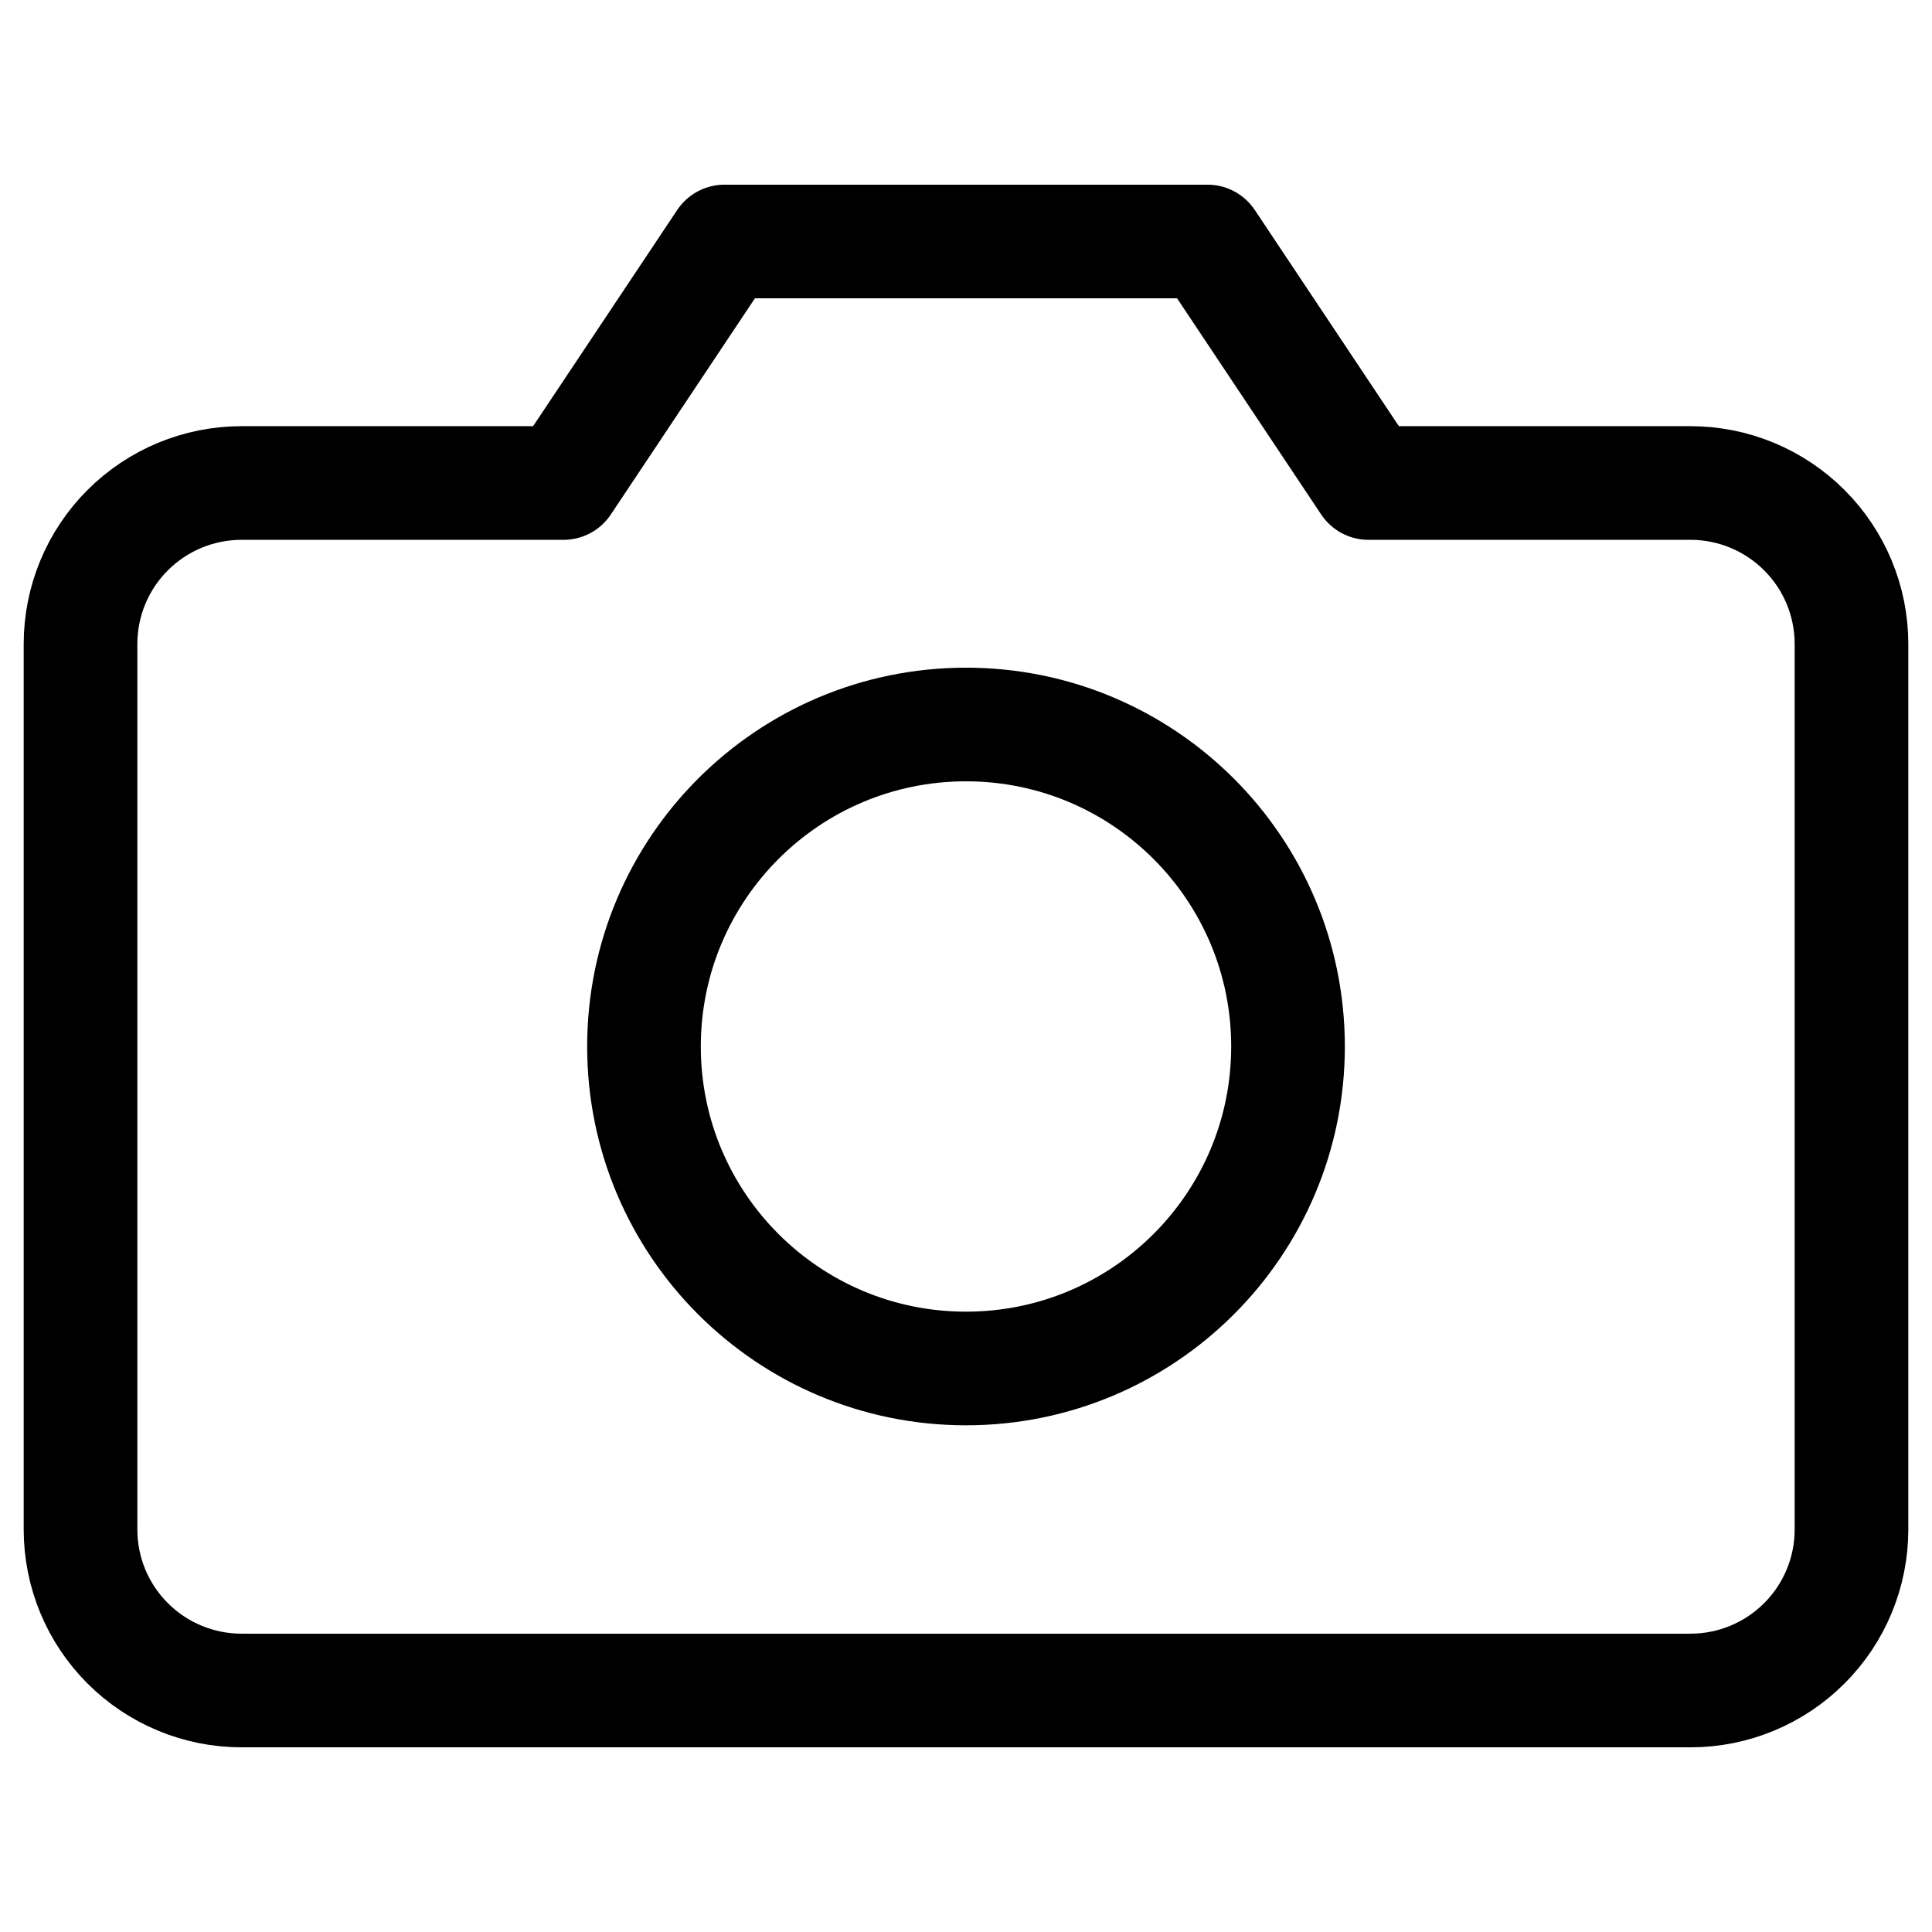 <svg width="34" height="34" viewBox="0 0 34 34" fill="none" xmlns="http://www.w3.org/2000/svg">
<path d="M32.583 26.917C32.583 27.668 32.285 28.389 31.753 28.92C31.222 29.451 30.502 29.75 29.75 29.75H4.25C3.499 29.75 2.778 29.451 2.247 28.92C1.715 28.389 1.417 27.668 1.417 26.917V11.333C1.417 10.582 1.715 9.861 2.247 9.33C2.778 8.799 3.499 8.5 4.25 8.5H9.917L12.75 4.25H21.25L24.083 8.5H29.75C30.502 8.5 31.222 8.799 31.753 9.33C32.285 9.861 32.583 10.582 32.583 11.333V26.917Z" stroke="currentColor" stroke-width="2" stroke-linecap="round" stroke-linejoin="round"/>
<path d="M17 24.083C20.13 24.083 22.667 21.546 22.667 18.417C22.667 15.287 20.13 12.75 17 12.75C13.87 12.75 11.333 15.287 11.333 18.417C11.333 21.546 13.87 24.083 17 24.083Z" stroke="currentColor" stroke-width="2" stroke-linecap="round" stroke-linejoin="round"/>
</svg>
